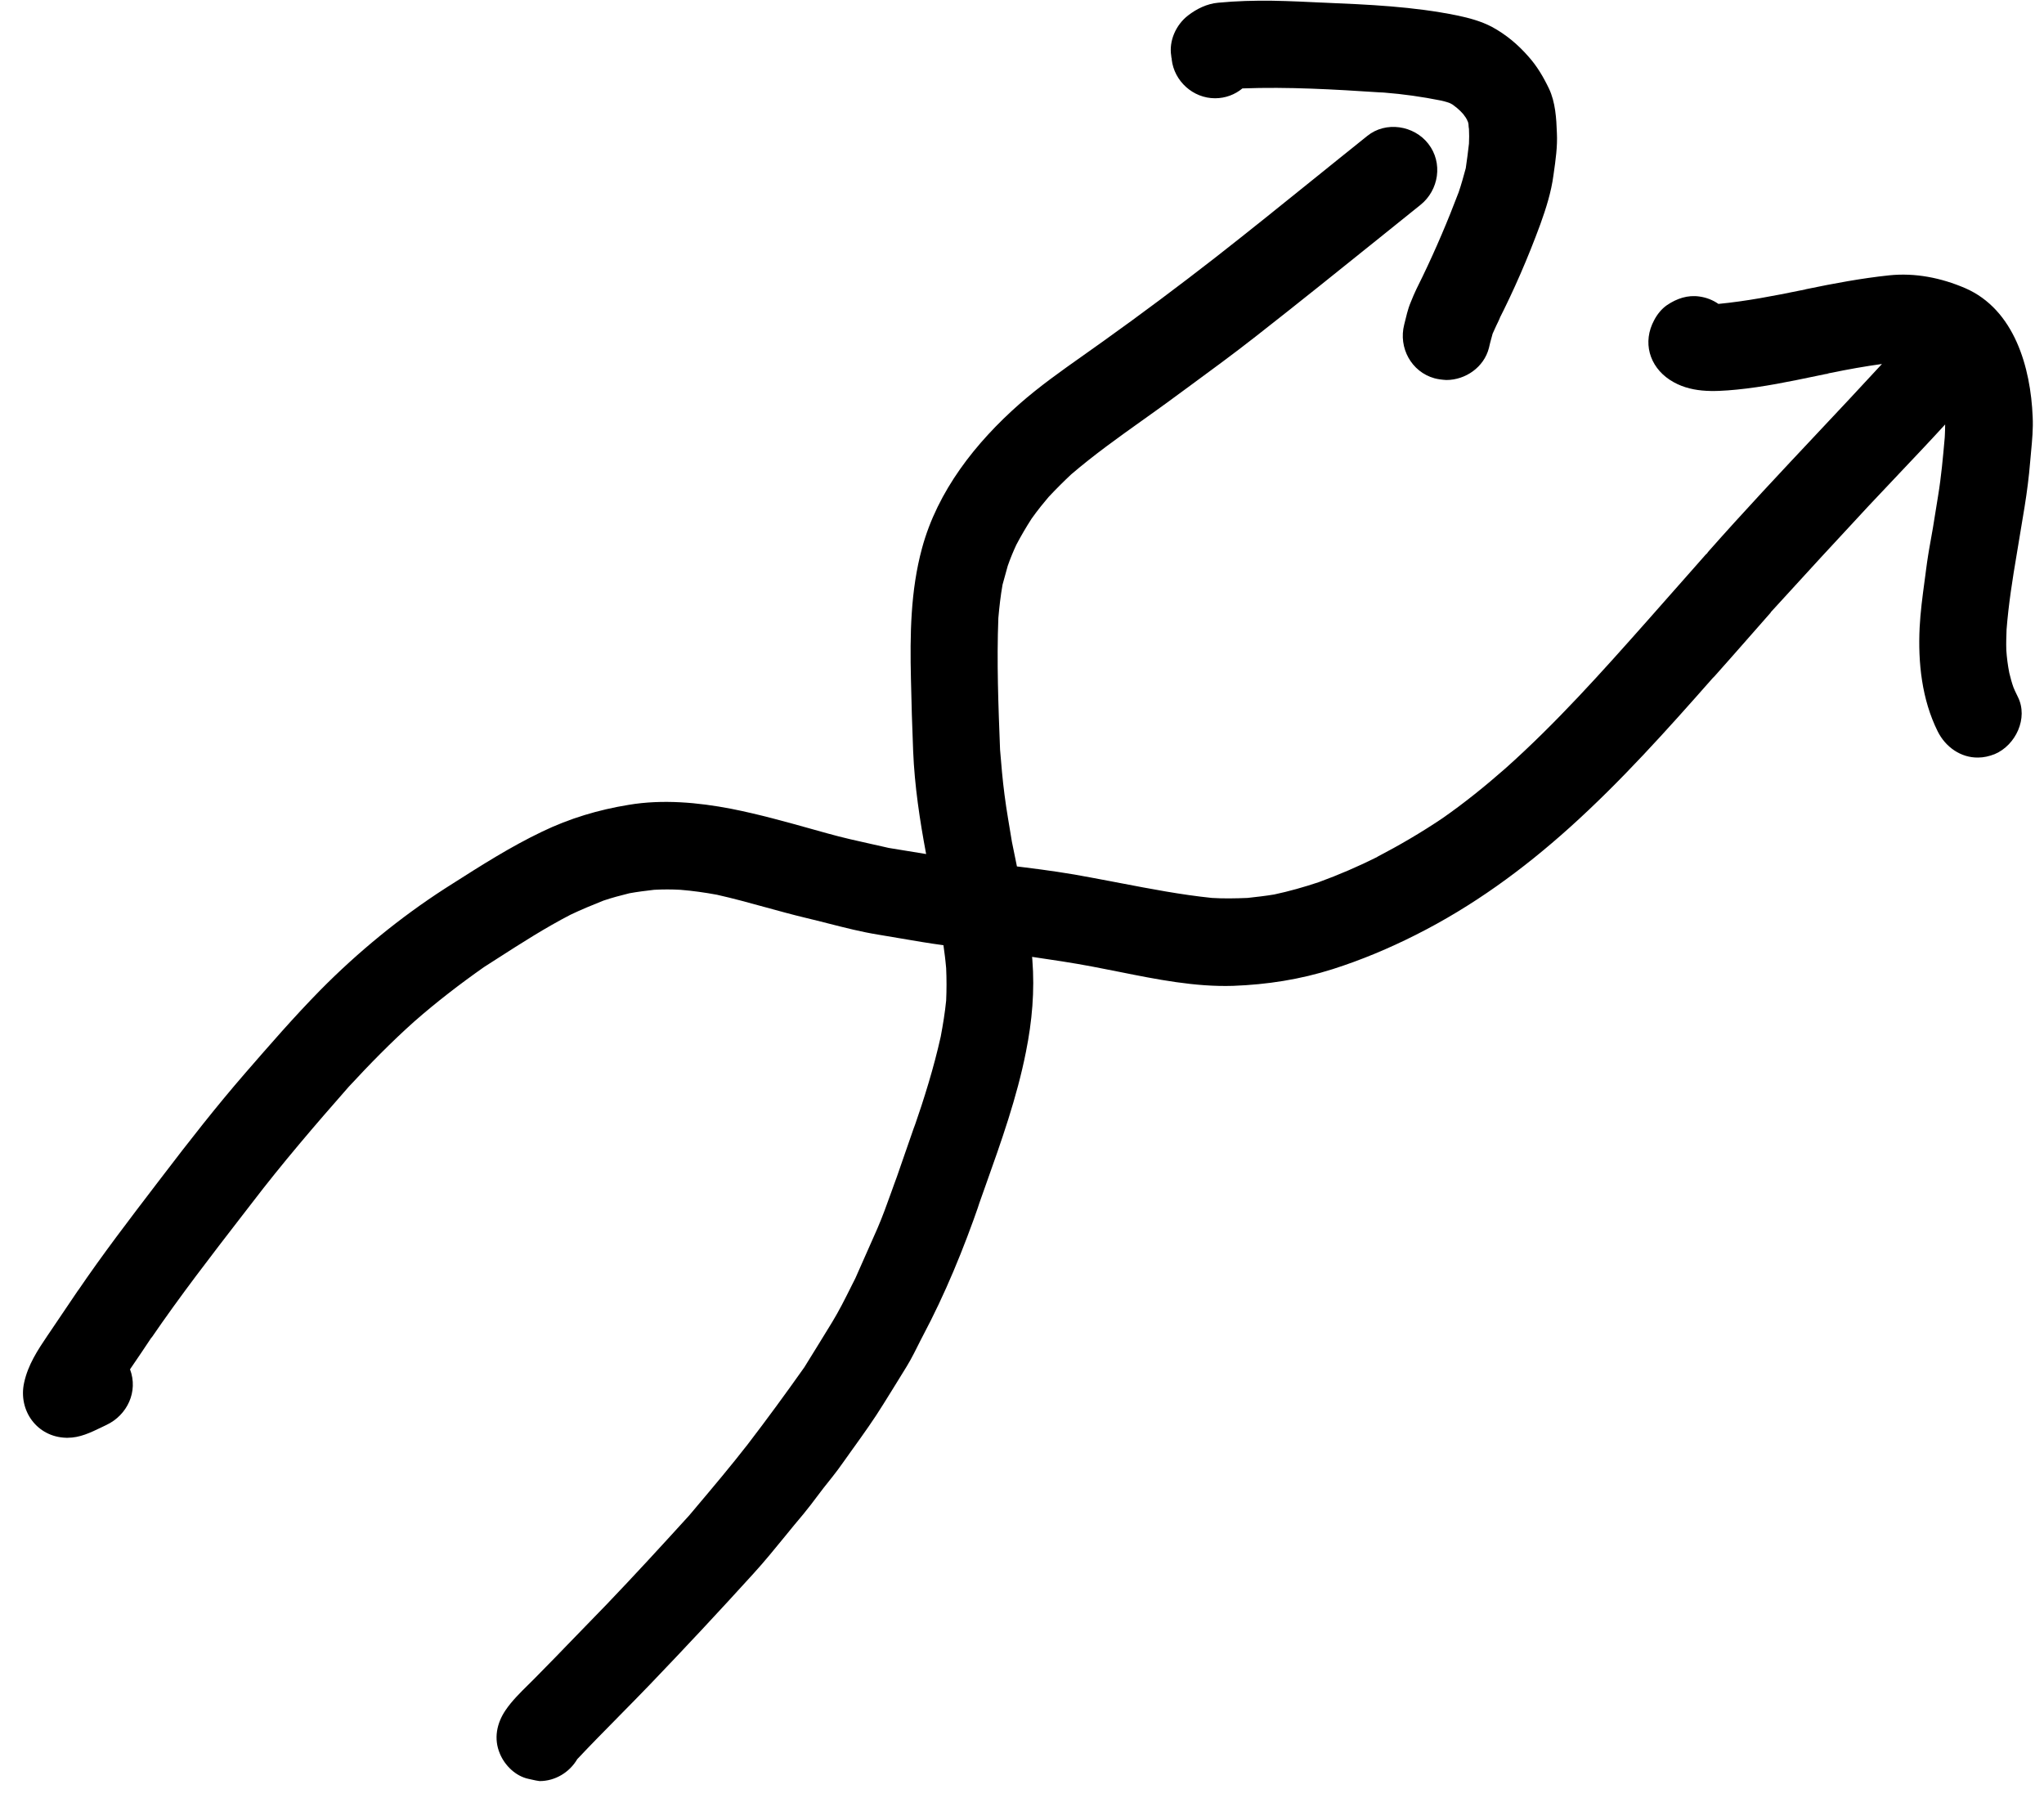 <svg width="83" height="73" viewBox="0 0 83 73" fill="none" xmlns="http://www.w3.org/2000/svg">
<path fill-rule="evenodd" clip-rule="evenodd" d="M57.02 13.18C56.78 14.12 57.31 15.1 58.25 15.36C58.4 15.4 58.56 15.42 58.73 15.43C59.51 15.43 60.26 14.91 60.46 14.13C60.488 13.997 60.526 13.858 60.563 13.722L60.564 13.72C60.58 13.663 60.595 13.606 60.61 13.55C60.71 13.32 60.82 13.09 60.93 12.87C60.89 12.93 60.86 13 60.82 13.07C61.48 11.78 62.05 10.46 62.55 9.1C62.78 8.46 62.99 7.8 63.08 7.12L63.091 7.04C63.168 6.504 63.248 5.943 63.22 5.4C63.2 4.81 63.16 4.15 62.9 3.6C62.67 3.12 62.41 2.68 62.06 2.29C61.63 1.8 61.15 1.4 60.58 1.09C60.14 0.86 59.66 0.73 59.18 0.63C57.386 0.261 55.563 0.185 53.73 0.107L53.56 0.1L53.517 0.098C53.255 0.085 52.994 0.073 52.733 0.062C52.383 0.048 52.033 0.036 51.68 0.03C50.94 0.02 50.2 0.04 49.47 0.11C49.01 0.15 48.59 0.36 48.24 0.63C47.75 1.01 47.46 1.66 47.56 2.27C47.56 2.31 47.57 2.35 47.58 2.39V2.42C47.68 3.29 48.44 3.99 49.34 3.99C49.76 3.99 50.15 3.84 50.45 3.59C52.31 3.52 54.18 3.63 56.02 3.75C56.061 3.75 56.1 3.753 56.137 3.755C56.163 3.757 56.189 3.759 56.214 3.76C56.982 3.821 57.741 3.928 58.5 4.08C58.6 4.1 58.7 4.13 58.8 4.16C58.84 4.17 58.88 4.19 58.92 4.21C58.93 4.215 58.943 4.222 58.955 4.23C58.968 4.237 58.98 4.245 58.99 4.25C59.02 4.275 59.05 4.298 59.08 4.32L59.12 4.35C59.136 4.363 59.153 4.376 59.17 4.39C59.257 4.461 59.331 4.538 59.402 4.616L59.405 4.619L59.406 4.621L59.417 4.633L59.42 4.639L59.443 4.67L59.45 4.68L59.474 4.712L59.491 4.735L59.51 4.76C59.514 4.767 59.519 4.774 59.524 4.782L59.54 4.81L59.542 4.814L59.554 4.834C59.559 4.843 59.565 4.852 59.57 4.86C59.58 4.89 59.59 4.92 59.61 4.95C59.615 4.979 59.622 5.007 59.629 5.036L59.63 5.04C59.63 5.11 59.64 5.18 59.65 5.24C59.66 5.44 59.66 5.63 59.65 5.83C59.61 6.17 59.57 6.5 59.52 6.83C59.43 7.16 59.34 7.49 59.23 7.81C58.79 8.97 58.31 10.1 57.77 11.22C57.6 11.56 57.43 11.9 57.29 12.26C57.16 12.56 57.1 12.87 57.02 13.18ZM59.46 4.68V4.69L59.453 4.678C59.45 4.672 59.446 4.666 59.442 4.661L59.46 4.68ZM59.65 5.15C59.65 5.138 59.649 5.128 59.648 5.117L59.65 5.13V5.15Z" fill="black"/>
<path d="M21.46 72.23C20.94 72.12 20.5 71.69 20.3 71.21C20.04 70.6 20.17 69.97 20.53 69.44C20.661 69.248 20.811 69.068 20.971 68.896C21.125 68.729 21.288 68.569 21.45 68.409C21.526 68.334 21.602 68.26 21.676 68.185C21.704 68.157 21.732 68.128 21.76 68.1C21.895 67.961 22.031 67.823 22.166 67.686C22.44 67.408 22.712 67.131 22.98 66.85C23.53 66.29 24.07 65.72 24.62 65.16C25.76 63.97 26.87 62.76 27.98 61.54L28.267 61.2L28.268 61.198C28.974 60.362 29.682 59.521 30.36 58.65C31.15 57.62 31.91 56.58 32.66 55.52C33.04 54.91 33.42 54.29 33.8 53.67C34.068 53.23 34.304 52.758 34.539 52.29L34.541 52.284C34.604 52.159 34.667 52.034 34.73 51.91C35.03 51.24 35.32 50.57 35.62 49.9C35.832 49.412 36.014 48.904 36.195 48.4C36.234 48.292 36.272 48.185 36.311 48.077L36.359 47.946L36.42 47.78C36.538 47.435 36.659 47.089 36.779 46.744L36.781 46.739L36.8 46.685C36.928 46.32 37.055 45.955 37.18 45.59C37.16 45.66 37.13 45.73 37.11 45.81C37.53 44.6 37.92 43.35 38.2 42.09C38.29 41.61 38.37 41.13 38.42 40.63C38.44 40.19 38.44 39.75 38.42 39.31C38.412 39.218 38.403 39.127 38.393 39.035C38.387 38.972 38.38 38.91 38.372 38.847C38.353 38.691 38.333 38.535 38.31 38.38C37.728 38.302 37.15 38.203 36.573 38.104C36.269 38.051 35.964 37.999 35.66 37.95C34.983 37.841 34.316 37.671 33.649 37.501C33.339 37.422 33.03 37.343 32.72 37.27C32.172 37.139 31.629 36.989 31.086 36.84C30.429 36.659 29.772 36.478 29.11 36.33C28.62 36.24 28.13 36.17 27.63 36.13C27.27 36.11 26.92 36.11 26.56 36.13C26.22 36.17 25.89 36.21 25.56 36.27C25.2 36.36 24.85 36.45 24.5 36.57C24.05 36.75 23.61 36.93 23.17 37.14C22.137 37.674 21.161 38.3 20.182 38.929L19.873 39.127L19.65 39.27C18.67 39.96 17.72 40.69 16.82 41.48C15.883 42.317 15.006 43.214 14.159 44.13C12.807 45.668 11.467 47.227 10.22 48.86L9.835 49.358C8.574 50.99 7.308 52.629 6.14 54.337C6.151 54.319 6.162 54.3 6.17 54.28C5.88 54.72 5.58 55.16 5.28 55.6C5.62 56.5 5.17 57.46 4.32 57.86C4.251 57.892 4.183 57.925 4.114 57.959C3.676 58.17 3.243 58.38 2.75 58.38H2.69C1.5 58.35 0.73 57.27 0.98 56.14C1.139 55.414 1.526 54.826 1.943 54.209L1.95 54.2L3.2 52.35C3.18 52.38 3.17 52.4 3.15 52.43C4.161 50.941 5.261 49.505 6.357 48.071L6.58 47.78C7.67 46.35 8.78 44.93 9.96 43.57C10.95 42.43 11.94 41.29 13 40.21C14.53 38.66 16.25 37.25 18.08 36.07L18.369 35.886C19.559 35.128 20.733 34.381 22.01 33.77C23.13 33.23 24.3 32.88 25.53 32.68C26.9 32.45 28.34 32.58 29.69 32.84C30.811 33.061 31.91 33.368 33.012 33.676C33.208 33.731 33.404 33.786 33.6 33.84C34.21 34.011 34.83 34.149 35.45 34.286C35.58 34.315 35.71 34.344 35.84 34.373L35.993 34.408L36.09 34.43C36.596 34.513 37.101 34.597 37.607 34.678C37.348 33.297 37.138 31.911 37.08 30.5C37.04 29.52 37.01 28.54 36.99 27.56C36.95 25.78 36.97 23.99 37.44 22.26C38.07 19.93 39.62 17.97 41.4 16.4C42.216 15.683 43.107 15.054 43.994 14.427C44.271 14.232 44.547 14.037 44.82 13.84C46.36 12.74 47.87 11.61 49.36 10.45C50.728 9.38 52.082 8.288 53.435 7.197L53.439 7.194L54.261 6.531C54.681 6.193 55.1 5.856 55.52 5.52C56.27 4.91 57.42 5.09 58 5.84C58.6 6.61 58.43 7.72 57.68 8.32C57.192 8.712 56.705 9.104 56.217 9.496L56.212 9.5L56.21 9.502C54.472 10.9 52.735 12.297 50.98 13.67C50.08 14.375 49.161 15.049 48.238 15.726L47.816 16.035L47.47 16.29C47.112 16.552 46.751 16.809 46.391 17.066L46.385 17.07C45.401 17.772 44.421 18.471 43.5 19.26L43.51 19.25C43.19 19.55 42.88 19.86 42.58 20.18C42.475 20.302 42.373 20.426 42.272 20.553C42.205 20.637 42.139 20.723 42.073 20.809C42.011 20.892 41.95 20.975 41.89 21.06C41.67 21.4 41.46 21.76 41.27 22.12C41.14 22.4 41.02 22.69 40.92 22.98C40.85 23.23 40.78 23.48 40.71 23.74C40.63 24.19 40.58 24.64 40.54 25.09C40.47 26.875 40.54 28.65 40.609 30.435L40.61 30.45C40.66 31.06 40.71 31.66 40.79 32.27C40.87 32.91 40.99 33.55 41.09 34.18C41.153 34.485 41.215 34.791 41.277 35.096L41.294 35.181C41.399 35.193 41.505 35.206 41.61 35.22C42.5 35.33 43.41 35.46 44.29 35.63C44.562 35.68 44.833 35.731 45.104 35.783L45.478 35.855L45.48 35.855L45.481 35.855C46.721 36.093 47.96 36.331 49.21 36.46C49.69 36.49 50.17 36.48 50.66 36.46C51.02 36.42 51.38 36.38 51.74 36.32C52.35 36.19 52.95 36.02 53.55 35.82C54.37 35.52 55.16 35.18 55.94 34.79C55.93 34.79 55.92 34.8 55.91 34.8C56.83 34.32 57.72 33.8 58.58 33.22C59.47 32.6 60.31 31.92 61.13 31.2C63.2 29.355 65.051 27.28 66.887 25.21L66.958 25.13C67.221 24.831 67.485 24.533 67.749 24.234L68.546 23.332C68.791 23.055 69.036 22.777 69.28 22.5V22.51C69.3 22.49 69.32 22.46 69.34 22.44C69.34 22.44 69.35 22.43 69.35 22.42C70.805 20.773 72.311 19.17 73.818 17.567C74.689 16.641 75.559 15.714 76.42 14.779C75.724 14.875 75.032 14.999 74.35 15.14C74.29 15.15 74.23 15.16 74.17 15.18L73.752 15.267C72.681 15.49 71.609 15.714 70.52 15.82C69.58 15.91 68.62 15.96 67.8 15.42C66.97 14.87 66.69 13.89 67.17 13C67.29 12.77 67.47 12.54 67.69 12.39C68.09 12.12 68.53 11.97 69.01 12.04C69.29 12.08 69.55 12.18 69.78 12.34C70.912 12.231 72.035 12.013 73.147 11.785L73.143 11.786C73.138 11.788 73.134 11.79 73.13 11.79C73.142 11.79 73.153 11.787 73.163 11.784C73.17 11.782 73.176 11.78 73.18 11.78L73.186 11.78L73.192 11.78C73.199 11.778 73.207 11.776 73.22 11.77C73.25 11.77 73.28 11.76 73.31 11.75C73.32 11.75 73.34 11.74 73.35 11.74C74.46 11.51 75.58 11.3 76.71 11.18C77.77 11.07 78.82 11.28 79.8 11.7C81.8 12.57 82.46 14.92 82.54 16.93C82.564 17.407 82.518 17.889 82.473 18.363L82.465 18.455L82.455 18.563C82.45 18.619 82.445 18.674 82.44 18.73C82.39 19.35 82.31 19.97 82.21 20.59C82.1 21.23 82 21.88 81.89 22.52C81.72 23.52 81.56 24.54 81.48 25.56C81.47 25.84 81.46 26.12 81.47 26.4C81.49 26.71 81.53 27.01 81.59 27.32C81.64 27.52 81.69 27.72 81.76 27.91C81.793 27.997 81.836 28.084 81.878 28.171C81.899 28.214 81.92 28.257 81.94 28.3C82.37 29.16 81.85 30.26 81 30.62C80.77 30.71 80.55 30.76 80.32 30.76C79.63 30.77 79 30.34 78.68 29.69C78.04 28.4 77.88 26.91 77.95 25.48C77.982 24.851 78.064 24.235 78.147 23.617L78.182 23.358L78.21 23.14C78.223 23.035 78.237 22.929 78.253 22.824C78.266 22.73 78.281 22.637 78.296 22.543C78.308 22.466 78.321 22.388 78.334 22.311C78.365 22.131 78.397 21.951 78.43 21.77C78.45 21.657 78.47 21.544 78.49 21.43C78.56 21 78.63 20.56 78.7 20.13C78.828 19.353 78.898 18.566 78.967 17.789L78.97 17.75C78.972 17.715 78.974 17.68 78.975 17.645C78.978 17.585 78.981 17.524 78.982 17.464C78.984 17.388 78.986 17.311 78.986 17.235C78.362 17.918 77.725 18.59 77.087 19.262L77.087 19.262L77.085 19.264L77.083 19.267C76.684 19.687 76.285 20.107 75.89 20.53C74.57 21.95 73.25 23.38 71.94 24.82L71.927 24.833L71.923 24.838C71.909 24.853 71.897 24.869 71.89 24.89C71.89 24.89 71.89 24.9 71.88 24.9L71.87 24.91C71.609 25.205 71.35 25.501 71.091 25.796C70.605 26.349 70.119 26.902 69.63 27.45L69.6 27.48C69.6 27.49 69.59 27.49 69.59 27.49L69.55 27.53C67.7 29.63 65.82 31.73 63.74 33.6C61.84 35.31 59.78 36.81 57.49 37.96C56.4 38.51 55.28 38.98 54.12 39.35C52.8 39.77 51.45 39.98 50.07 40.03C48.526 40.078 46.976 39.768 45.451 39.462C45.089 39.389 44.728 39.317 44.37 39.25C43.555 39.095 42.733 38.974 41.91 38.853L41.92 38.97C42.02 40.23 41.91 41.47 41.66 42.71C41.295 44.56 40.657 46.352 40.026 48.123L40.025 48.125C39.913 48.44 39.8 48.755 39.69 49.07C39.705 49.035 39.718 49 39.73 48.964C39.743 48.93 39.755 48.895 39.77 48.86C39.13 50.71 38.38 52.54 37.46 54.27L37.418 54.351L37.37 54.444C37.335 54.513 37.3 54.583 37.265 54.653L37.264 54.655C37.214 54.755 37.164 54.855 37.112 54.955C37.02 55.133 36.925 55.309 36.82 55.48L36.41 56.145C36.331 56.274 36.251 56.403 36.171 56.531C36.068 56.698 35.964 56.865 35.86 57.03C35.487 57.634 35.07 58.216 34.654 58.796L34.652 58.798C34.511 58.995 34.369 59.192 34.23 59.39C34.092 59.589 33.948 59.779 33.801 59.966C33.682 60.118 33.561 60.268 33.44 60.42C33.357 60.527 33.276 60.635 33.194 60.744L33.187 60.753L33.174 60.77C33.088 60.883 33.003 60.997 32.917 61.109C32.823 61.231 32.727 61.352 32.63 61.47C32.372 61.773 32.121 62.082 31.869 62.391C31.455 62.898 31.041 63.406 30.6 63.89C29.22 65.41 27.82 66.91 26.39 68.4C25.97 68.837 25.546 69.267 25.122 69.697L25.117 69.703L25.116 69.704C24.553 70.274 23.992 70.844 23.44 71.43C23.13 71.96 22.55 72.32 21.91 72.32C21.799 72.306 21.717 72.287 21.614 72.264L21.528 72.245L21.46 72.23Z" fill="black"/>
<path d="M69.565 27.53L69.566 27.529L69.569 27.526C69.569 27.524 69.57 27.522 69.57 27.52C69.56 27.53 69.56 27.53 69.56 27.54C69.56 27.539 69.56 27.538 69.561 27.537L69.561 27.535L69.562 27.533L69.565 27.53Z" fill="black"/>
<path d="M74.29 15.18C74.25 15.18 74.21 15.19 74.17 15.2C74.163 15.2 74.157 15.2 74.15 15.203C74.148 15.204 74.146 15.205 74.144 15.206L74.14 15.21L74.29 15.18Z" fill="black"/>
</svg>
